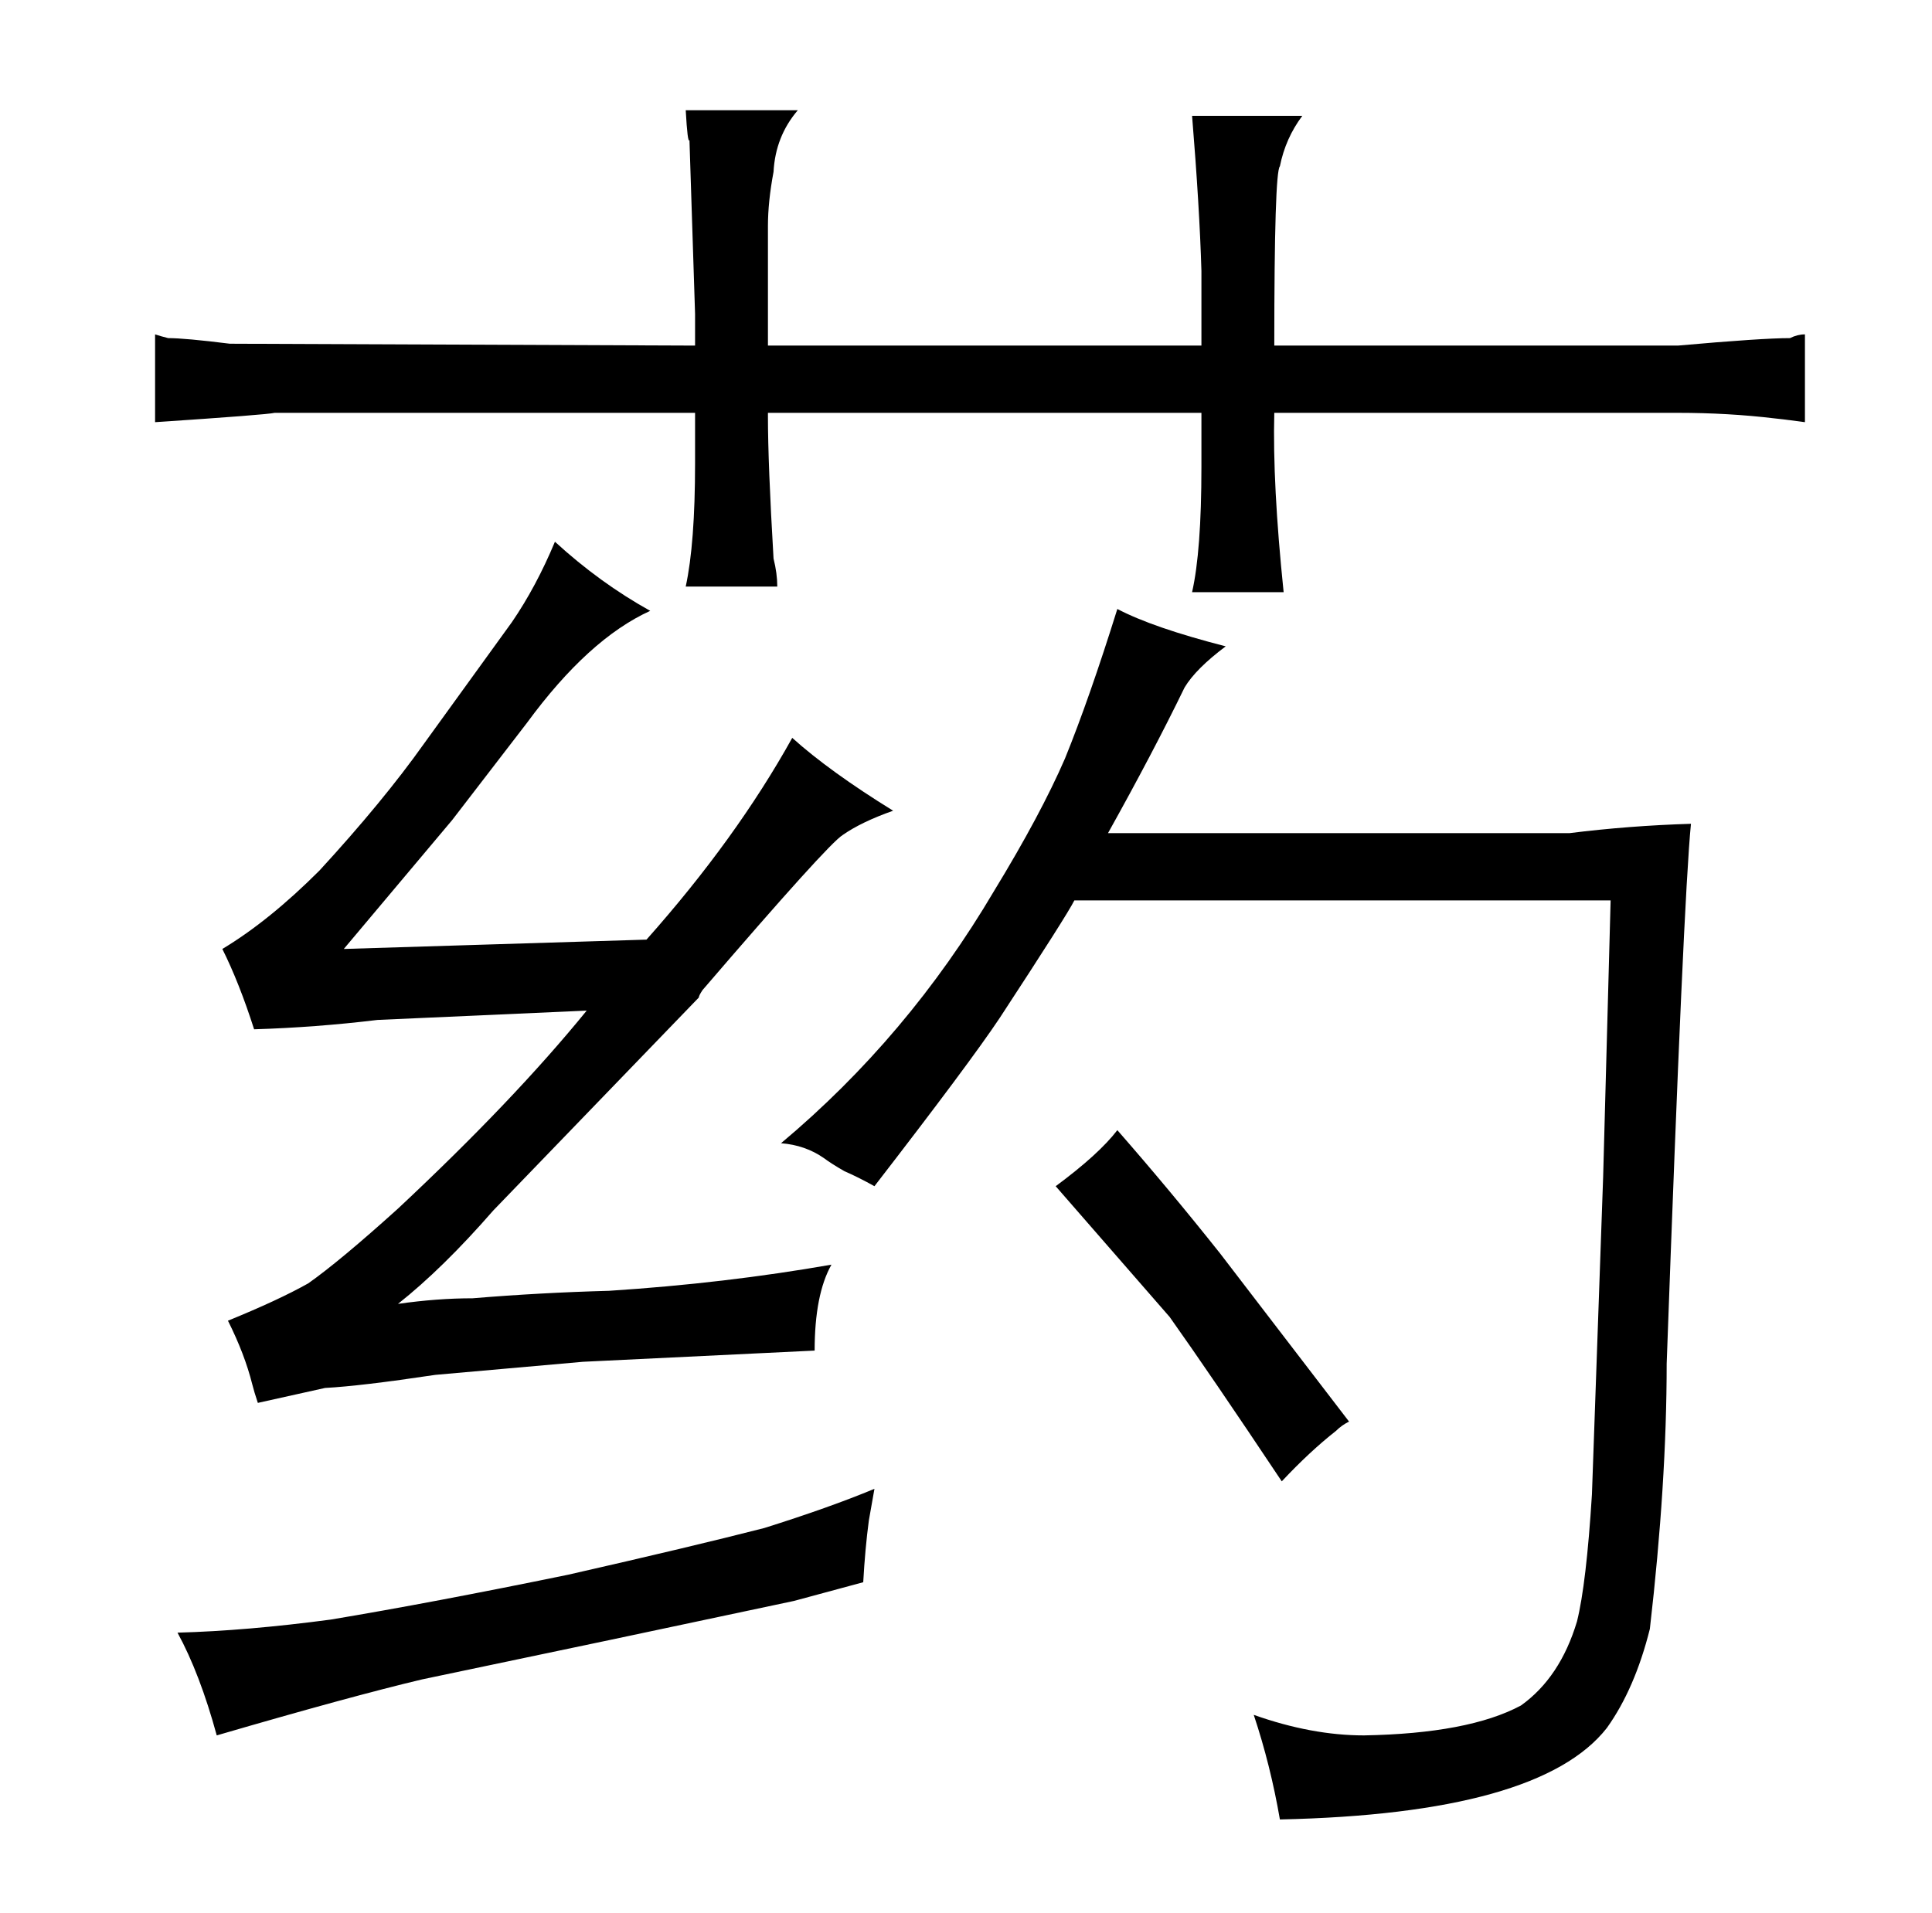 <?xml version="1.0" standalone="no"?>
<!DOCTYPE svg PUBLIC "-//W3C//DTD SVG 1.1//EN" "http://www.w3.org/Graphics/SVG/1.1/DTD/svg11.dtd" >
<svg xmlns="http://www.w3.org/2000/svg" xmlns:xlink="http://www.w3.org/1999/xlink" version="1.1" viewBox="-10 0 1034 1024">
  <g transform="matrix(1 0 0 -1 0 820)">
   <path fill="currentColor"
d="M362 635l-249 1q-24 3 -33 3q-4 1 -7 2v-47q60 4 64 5h225v-27q0 -43 -5 -66h49q0 7 -2 15q-3 51 -3 76v2h232v-29q0 -45 -5 -67h49q-6 58 -5 96h216q27 0 52 -3q1 0 16 -2v47q-4 0 -8 -2q-15 0 -60 -4h-216q0 93 3 96q3 15 12 27h-59q4 -49 5 -83v-40h-232v64q0 13 3 29
q1 19 13 33h-60q1 -18 2 -16l3 -93v-17zM316 -58l99 21l37 10q1 18 3 33q1 6 3 17q-24 -10 -59 -21q-39 -10 -105 -25q-73 -15 -127 -24q-45 -6 -82 -7q12 -22 21 -55q72 21 110 30zM243 125q-19 0 -40 -3q24 19 51 50l110 114q0 1 2 4q67 78 75 83q10 7 27 13
q-34 21 -54 39q-30 -54 -78 -108l-162 -5l58 69l40 52q33 45 66 60q-27 15 -51 37q-10 -24 -23 -43l-47 -65q-22 -31 -56 -68q-27 -27 -52 -42q9 -18 17 -43q33 1 66 5l112 5q-39 -48 -101 -106q-31 -28 -48 -40q-16 -9 -43 -20q9 -18 13 -34q1 -4 3 -10l36 8q19 1 59 7
l79 7l124 6q0 30 9 46q-57 -10 -119 -14q-37 -1 -73 -4zM442 193q7 -3 16 -8q51 66 67 90q36 55 40 63h287l-4 -148l-6 -170q-3 -48 -8 -68q-9 -30 -30 -45q-28 -15 -84 -16q-28 0 -59 11q9 -27 14 -56q139 3 175 49q15 21 23 53q9 78 9 142q9 249 13 289q-33 -1 -65 -5
h-247q24 43 41 78q6 10 22 22q-39 10 -58 20q-15 -48 -28 -80q-13 -30 -38 -71q-46 -78 -114 -135q13 -1 23 -8q4 -3 11 -7zM555 185l61 -70q22 -31 60 -88q15 16 29 27q3 3 7 5l-69 90q-27 34 -55 66q-10 -13 -33 -30v0z" />
  </g>

</svg>
